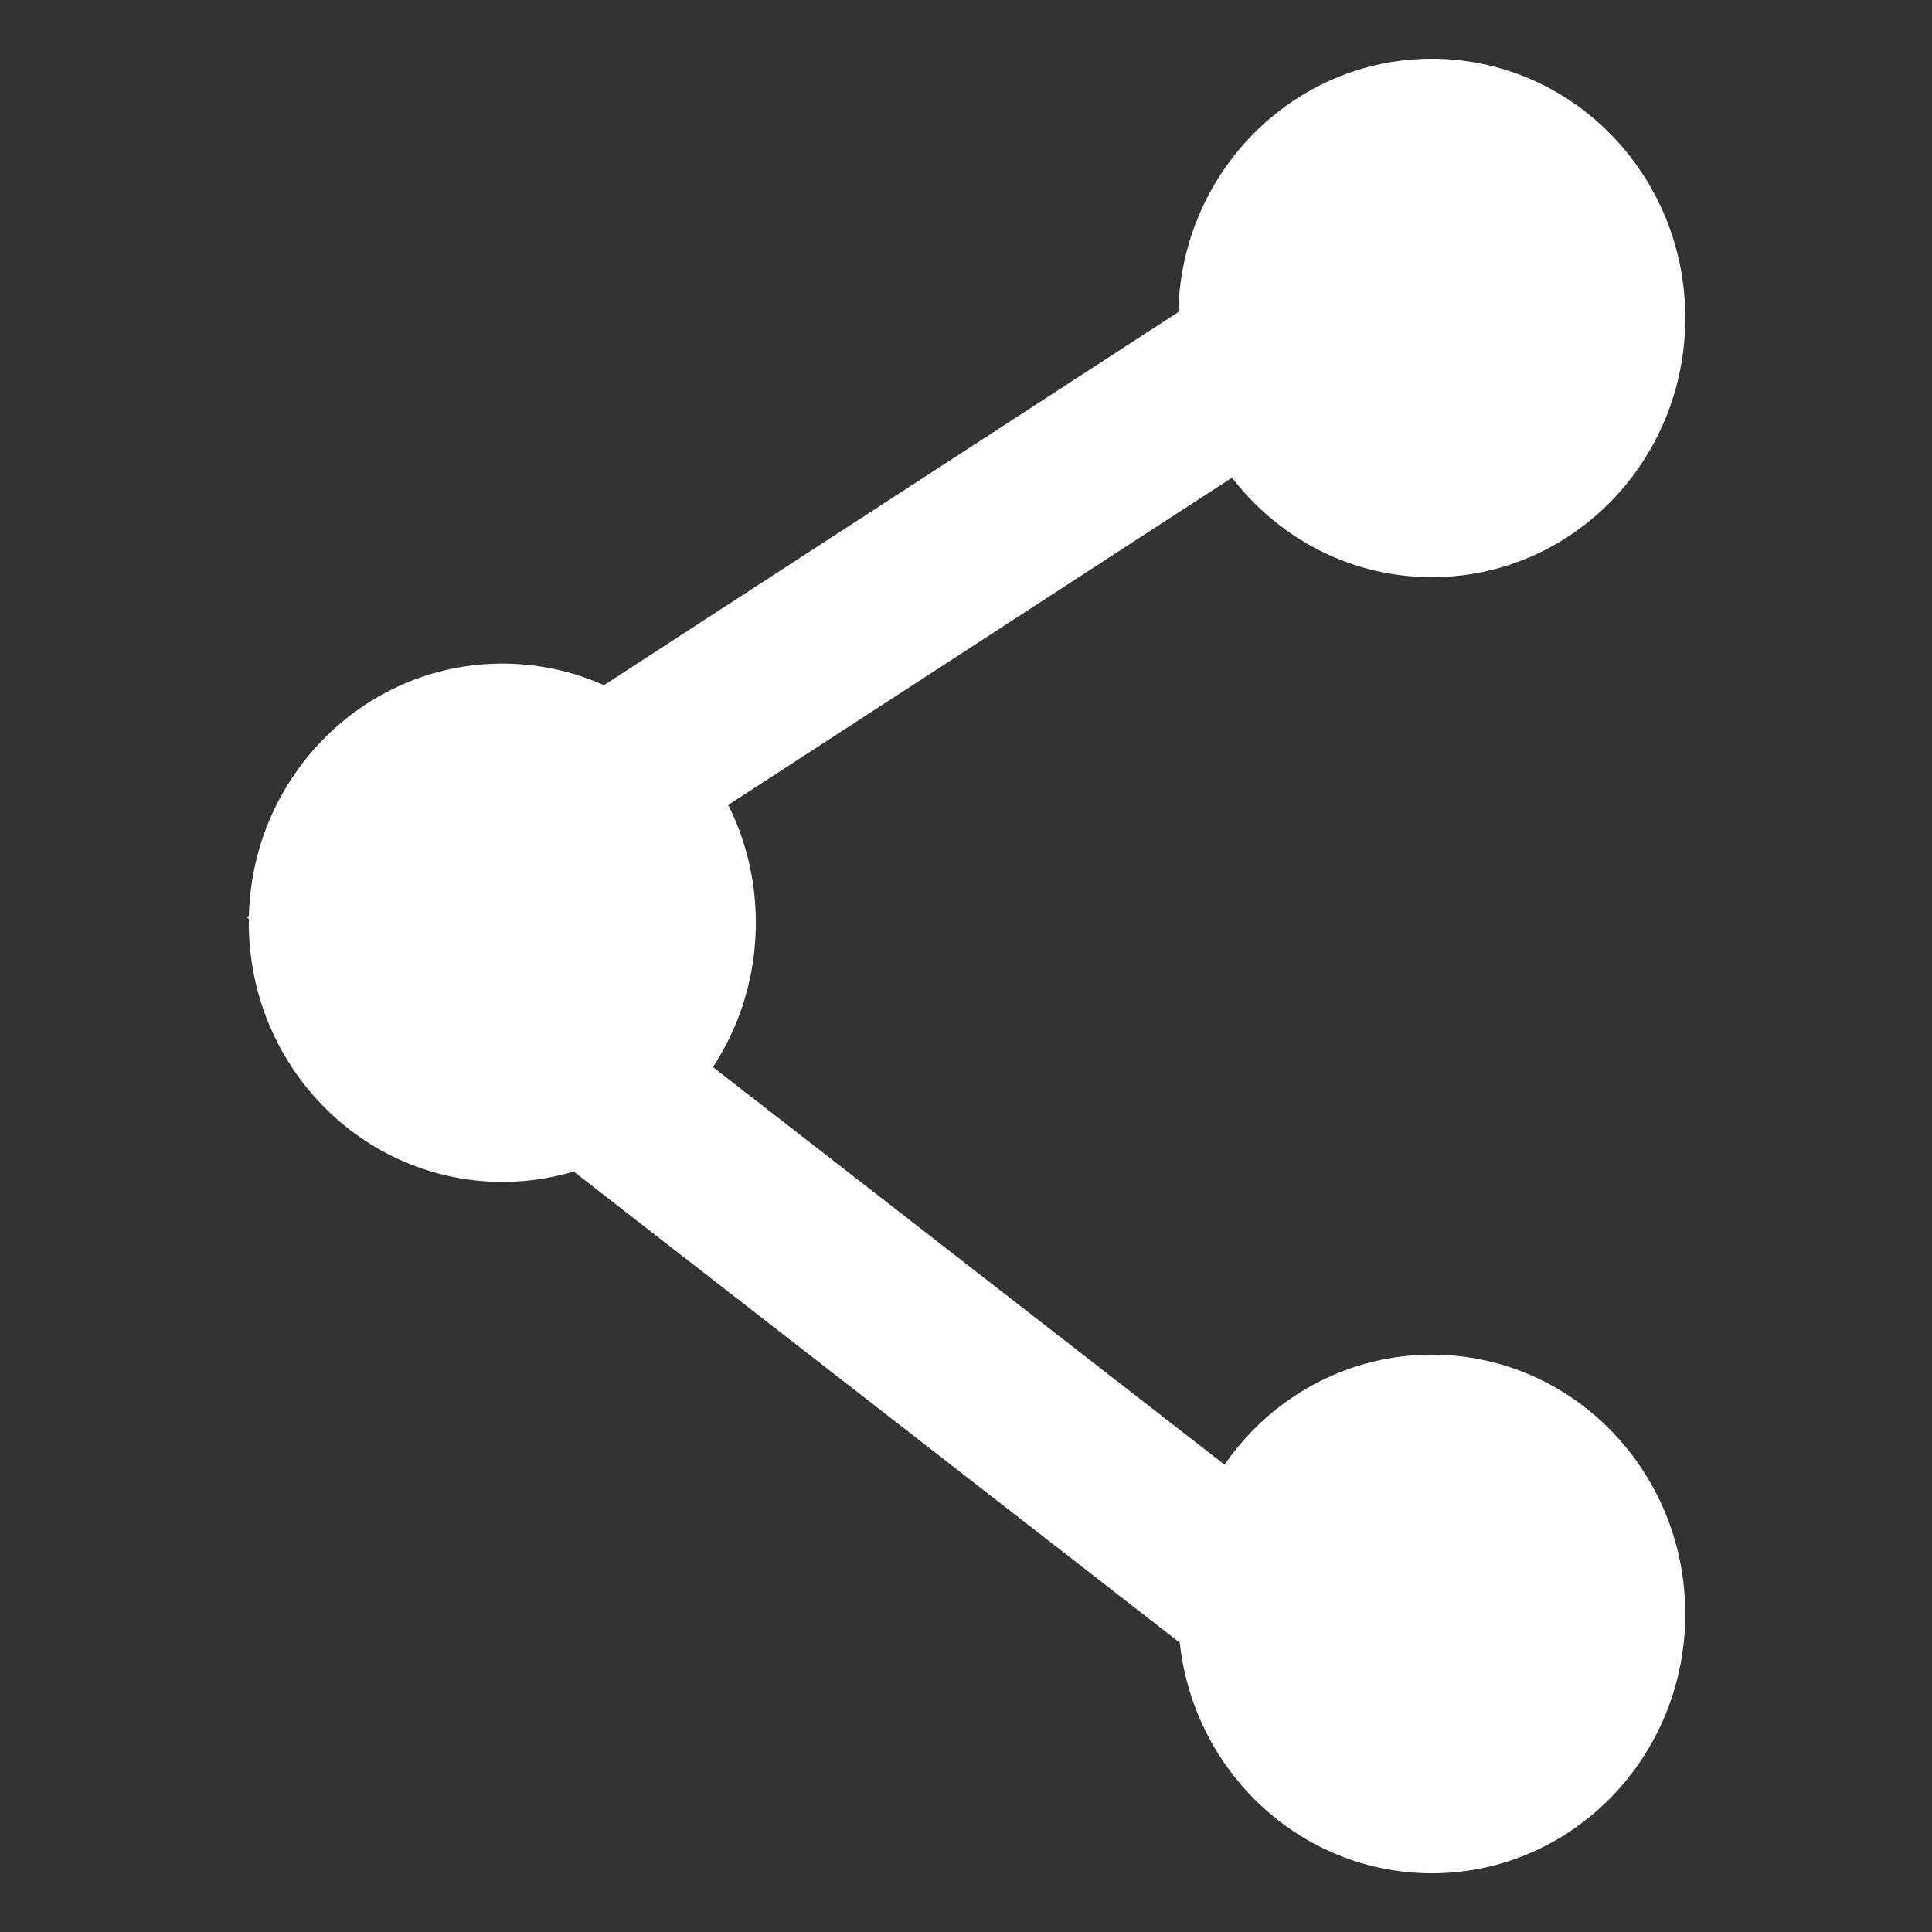 <?xml version="1.0" encoding="utf-8"?>
<!-- Generator: Adobe Illustrator 16.0.0, SVG Export Plug-In . SVG Version: 6.00 Build 0)  -->
<!DOCTYPE svg PUBLIC "-//W3C//DTD SVG 1.1//EN" "http://www.w3.org/Graphics/SVG/1.1/DTD/svg11.dtd">
<svg version="1.1" id="图层_1" xmlns="http://www.w3.org/2000/svg" xmlns:xlink="http://www.w3.org/1999/xlink" x="0px" y="0px"
	 width="23px" height="23px" viewBox="0 0 23 23" enable-background="new 0 0 23 23" xml:space="preserve">
<rect x="0" y="0" width="23" height="23" fill="#333333" stroke="none"/>
<g>
	<path fill="#FFFFFF" d="M17.046,22.301c-1.667,0-3.019-1.383-3.019-3.086c0-1.705,1.352-3.088,3.019-3.088s3.017,1.383,3.017,3.088
		C20.062,20.918,18.713,22.301,17.046,22.301z M17.046,6.871c-1.667,0-3.019-1.381-3.019-3.086c0-1.703,1.352-3.086,3.019-3.086
		s3.017,1.383,3.017,3.086C20.062,5.49,18.713,6.871,17.046,6.871z M5.981,14.07c-1.667,0-3.019-1.381-3.019-3.086
		c0-1.703,1.352-3.084,3.019-3.084s3.017,1.381,3.017,3.084C8.998,12.689,7.648,14.07,5.981,14.07z"/>
	<polyline fill="#FFFFFF" points="17.264,1.613 18.354,3.291 6.383,11.068 17.499,19.707 16.27,21.285 5.156,12.646 2.937,10.92 
		5.293,9.389 17.264,1.613 	"/>
</g>
</svg>
